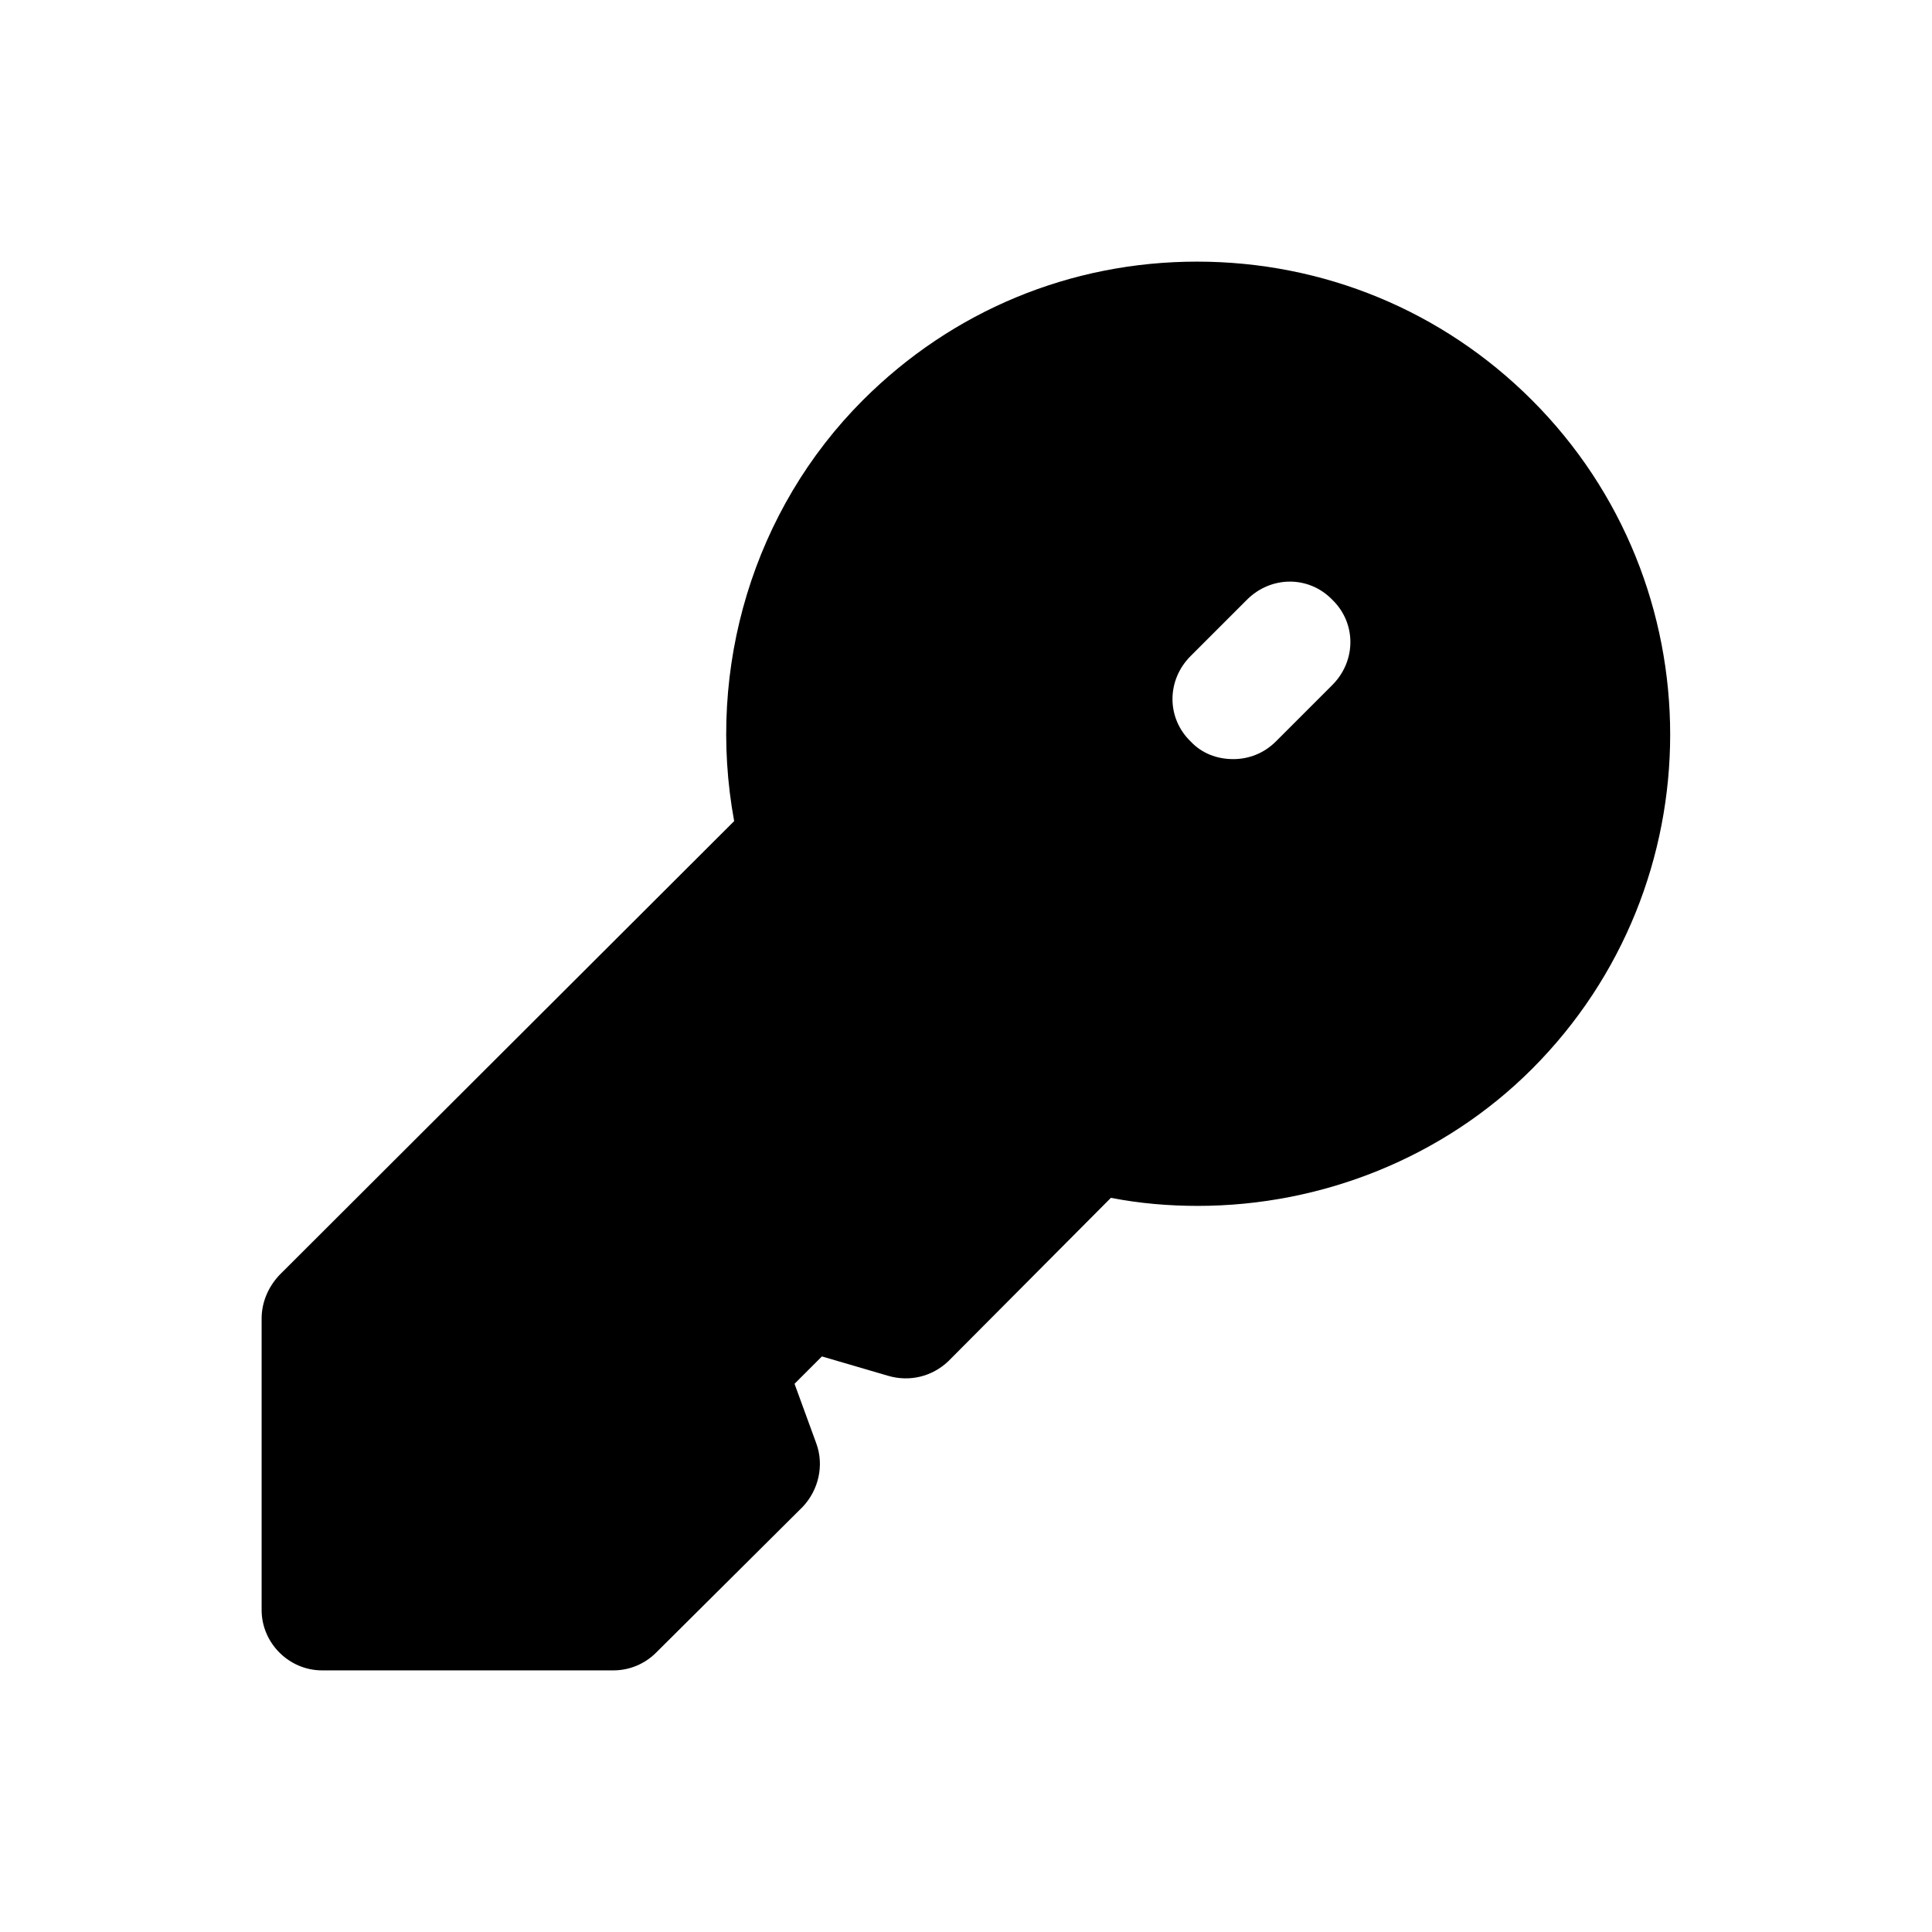 <svg width="24" height="24" viewBox="0 0 24 24" fill="none" xmlns="http://www.w3.org/2000/svg">
<path d="M19.03 4.97C17.92 3.86 16.44 3.25 14.87 3.25C13.3 3.25 11.83 3.86 10.72 4.97C9.36 6.33 8.77 8.3 9.12 10.2L3.47 15.84C3.33 15.99 3.25 16.18 3.25 16.38V20C3.25 20.41 3.59 20.75 4 20.75H7.62C7.82 20.75 8.01 20.67 8.15 20.53L9.97 18.72C10.17 18.51 10.24 18.2 10.14 17.93L9.87 17.19L10.21 16.85L11.03 17.09C11.3 17.17 11.58 17.1 11.78 16.91L13.8 14.88C14.16 14.95 14.52 14.98 14.88 14.98C16.42 14.98 17.93 14.38 19.03 13.28C21.32 10.99 21.32 7.26 19.03 4.97ZM16.55 8.51L15.85 9.21C15.7 9.36 15.51 9.43 15.32 9.43C15.12 9.43 14.93 9.36 14.79 9.21C14.49 8.92 14.49 8.45 14.79 8.15L15.49 7.45C15.79 7.15 16.26 7.15 16.55 7.45C16.85 7.74 16.85 8.21 16.55 8.51Z" fill="black"/>
</svg>
